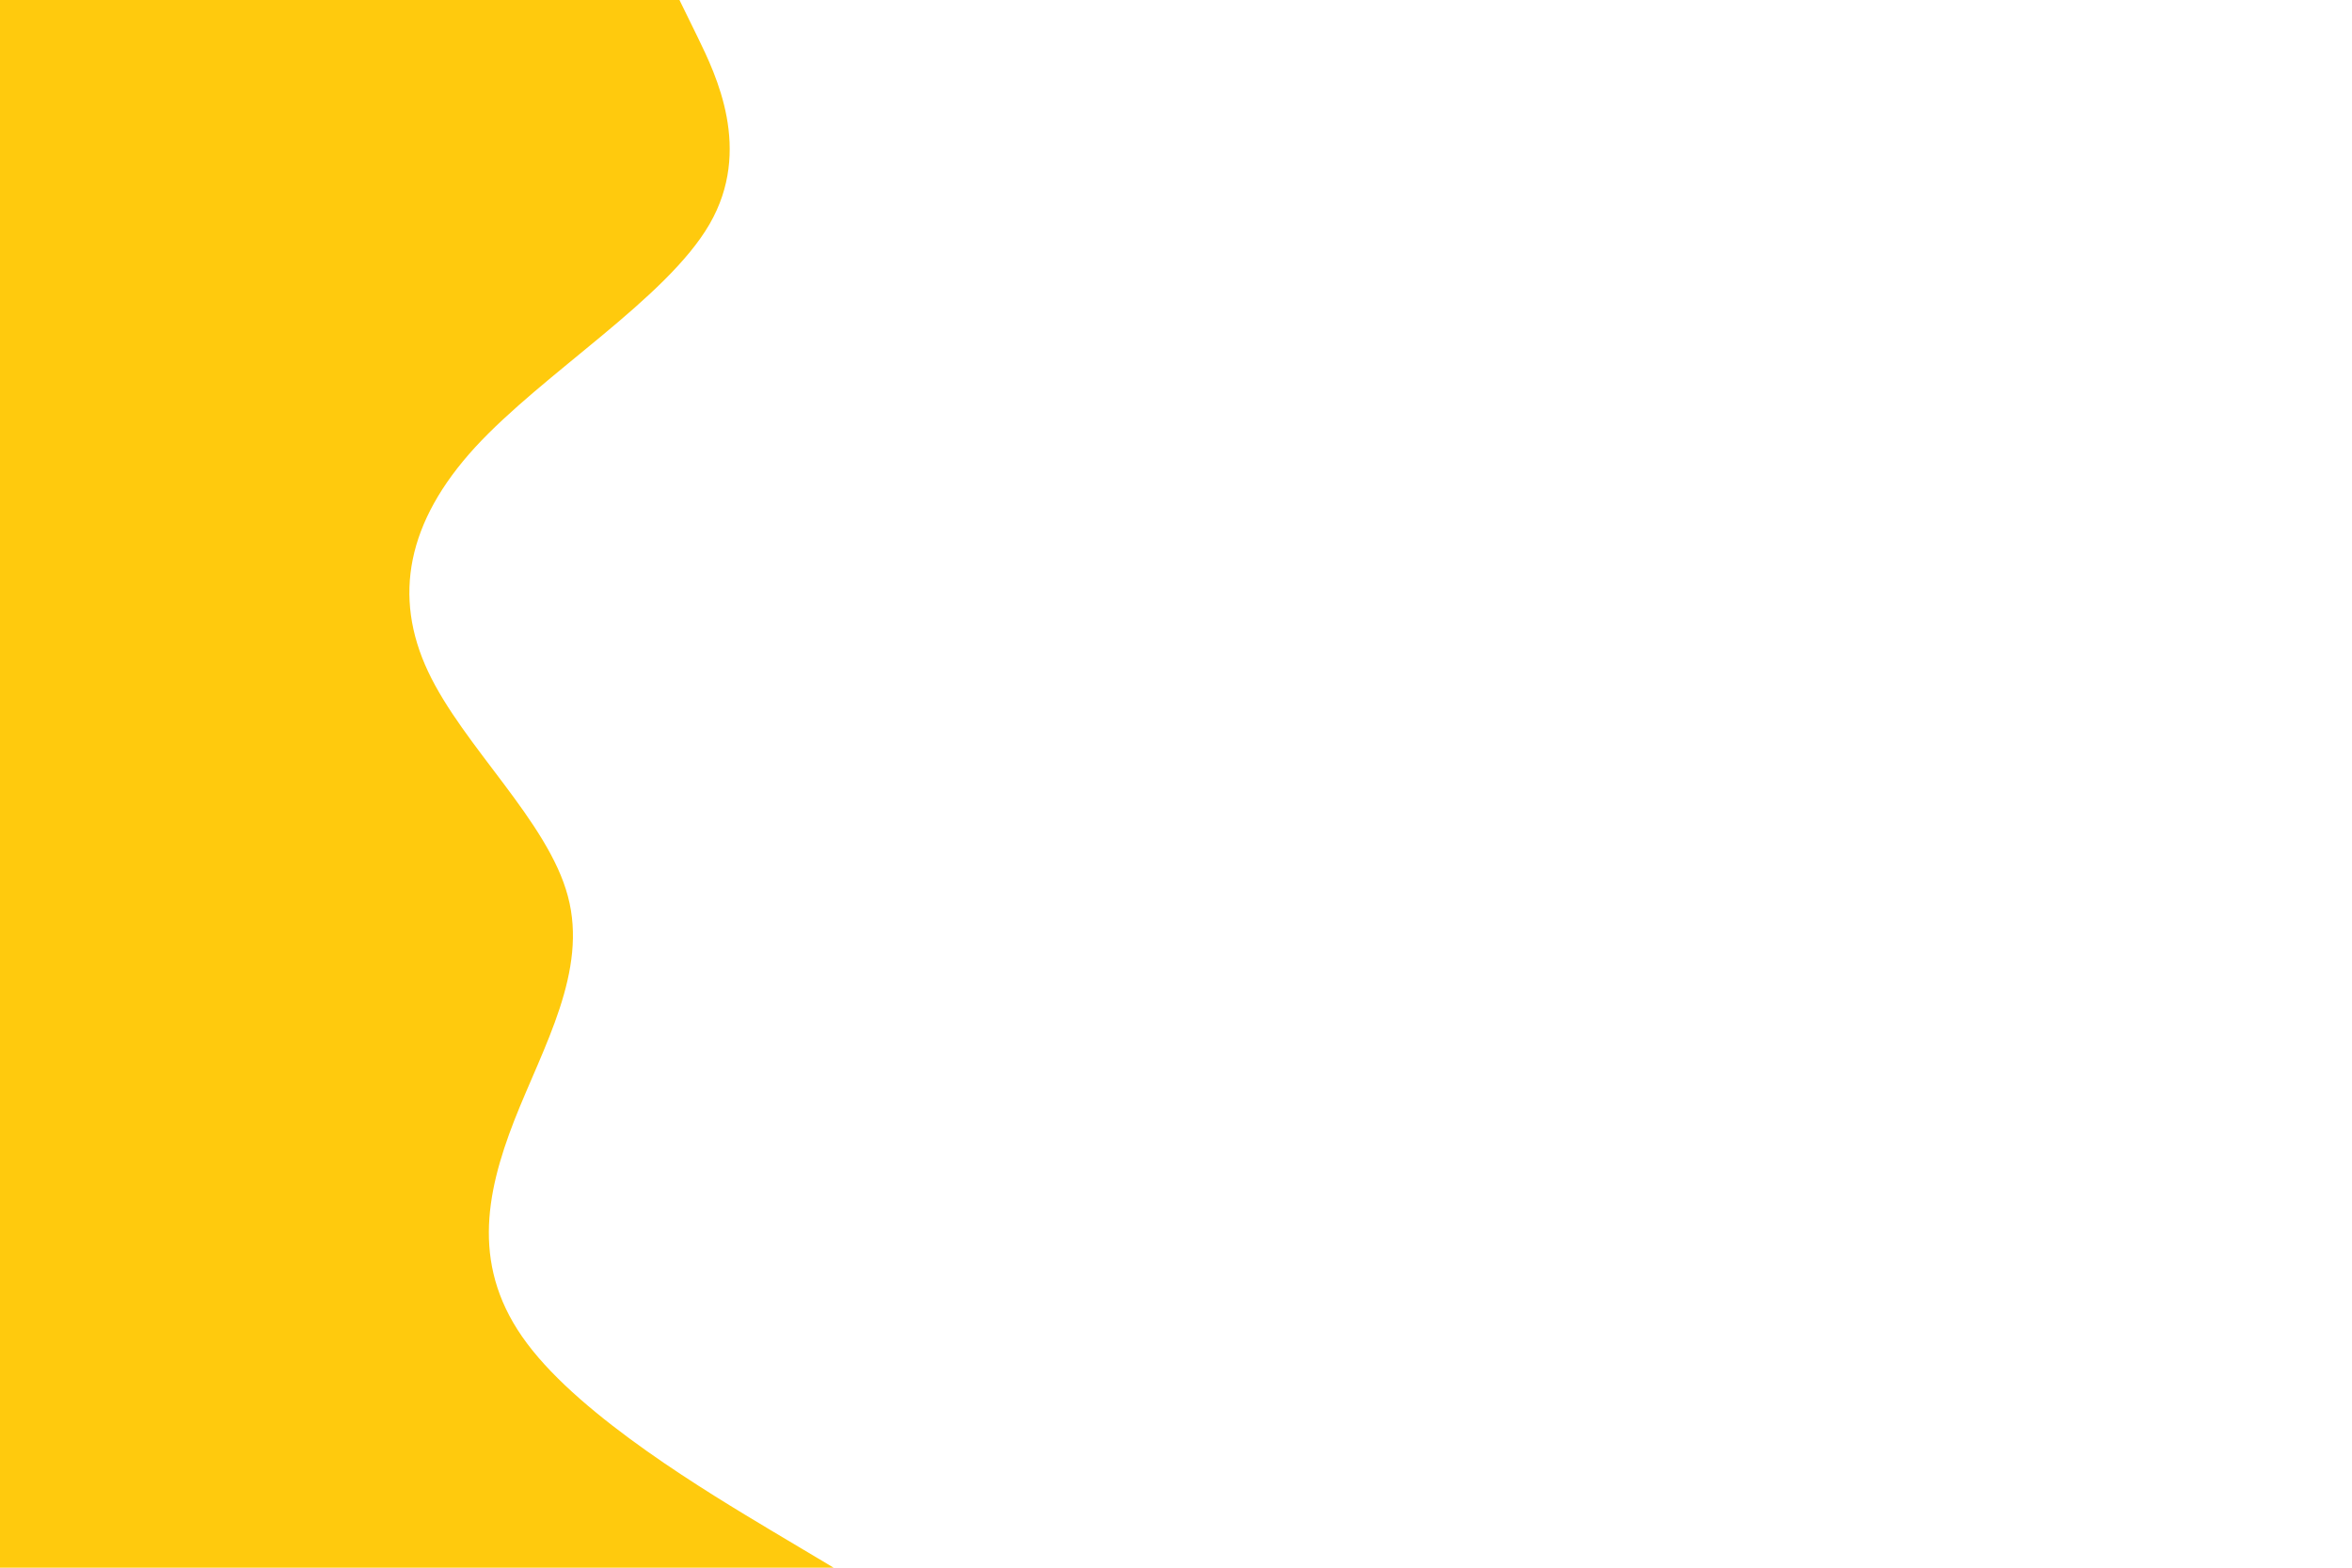 <svg id="visual" viewBox="0 0 900 600" width="900" height="600" xmlns="http://www.w3.org/2000/svg" xmlns:xlink="http://www.w3.org/1999/xlink" version="1.1"><path d="M260 0L267 14.3C274 28.7 288 57.3 271.5 85.8C255 114.3 208 142.7 181.8 171.2C155.7 199.7 150.3 228.3 163.8 257C177.3 285.7 209.7 314.3 217.3 343C225 371.7 208 400.3 196.8 428.8C185.7 457.3 180.3 485.7 201.7 514.2C223 542.7 271 571.3 295 585.7L319 600L0 600L0 585.7C0 571.3 0 542.7 0 514.2C0 485.7 0 457.3 0 428.8C0 400.3 0 371.7 0 343C0 314.3 0 285.7 0 257C0 228.3 0 199.7 0 171.2C0 142.7 0 114.3 0 85.8C0 57.3 0 28.7 0 14.3L0 0Z" fill="#ffca0d" stroke-linecap="round" stroke-linejoin="miter"></path></svg>